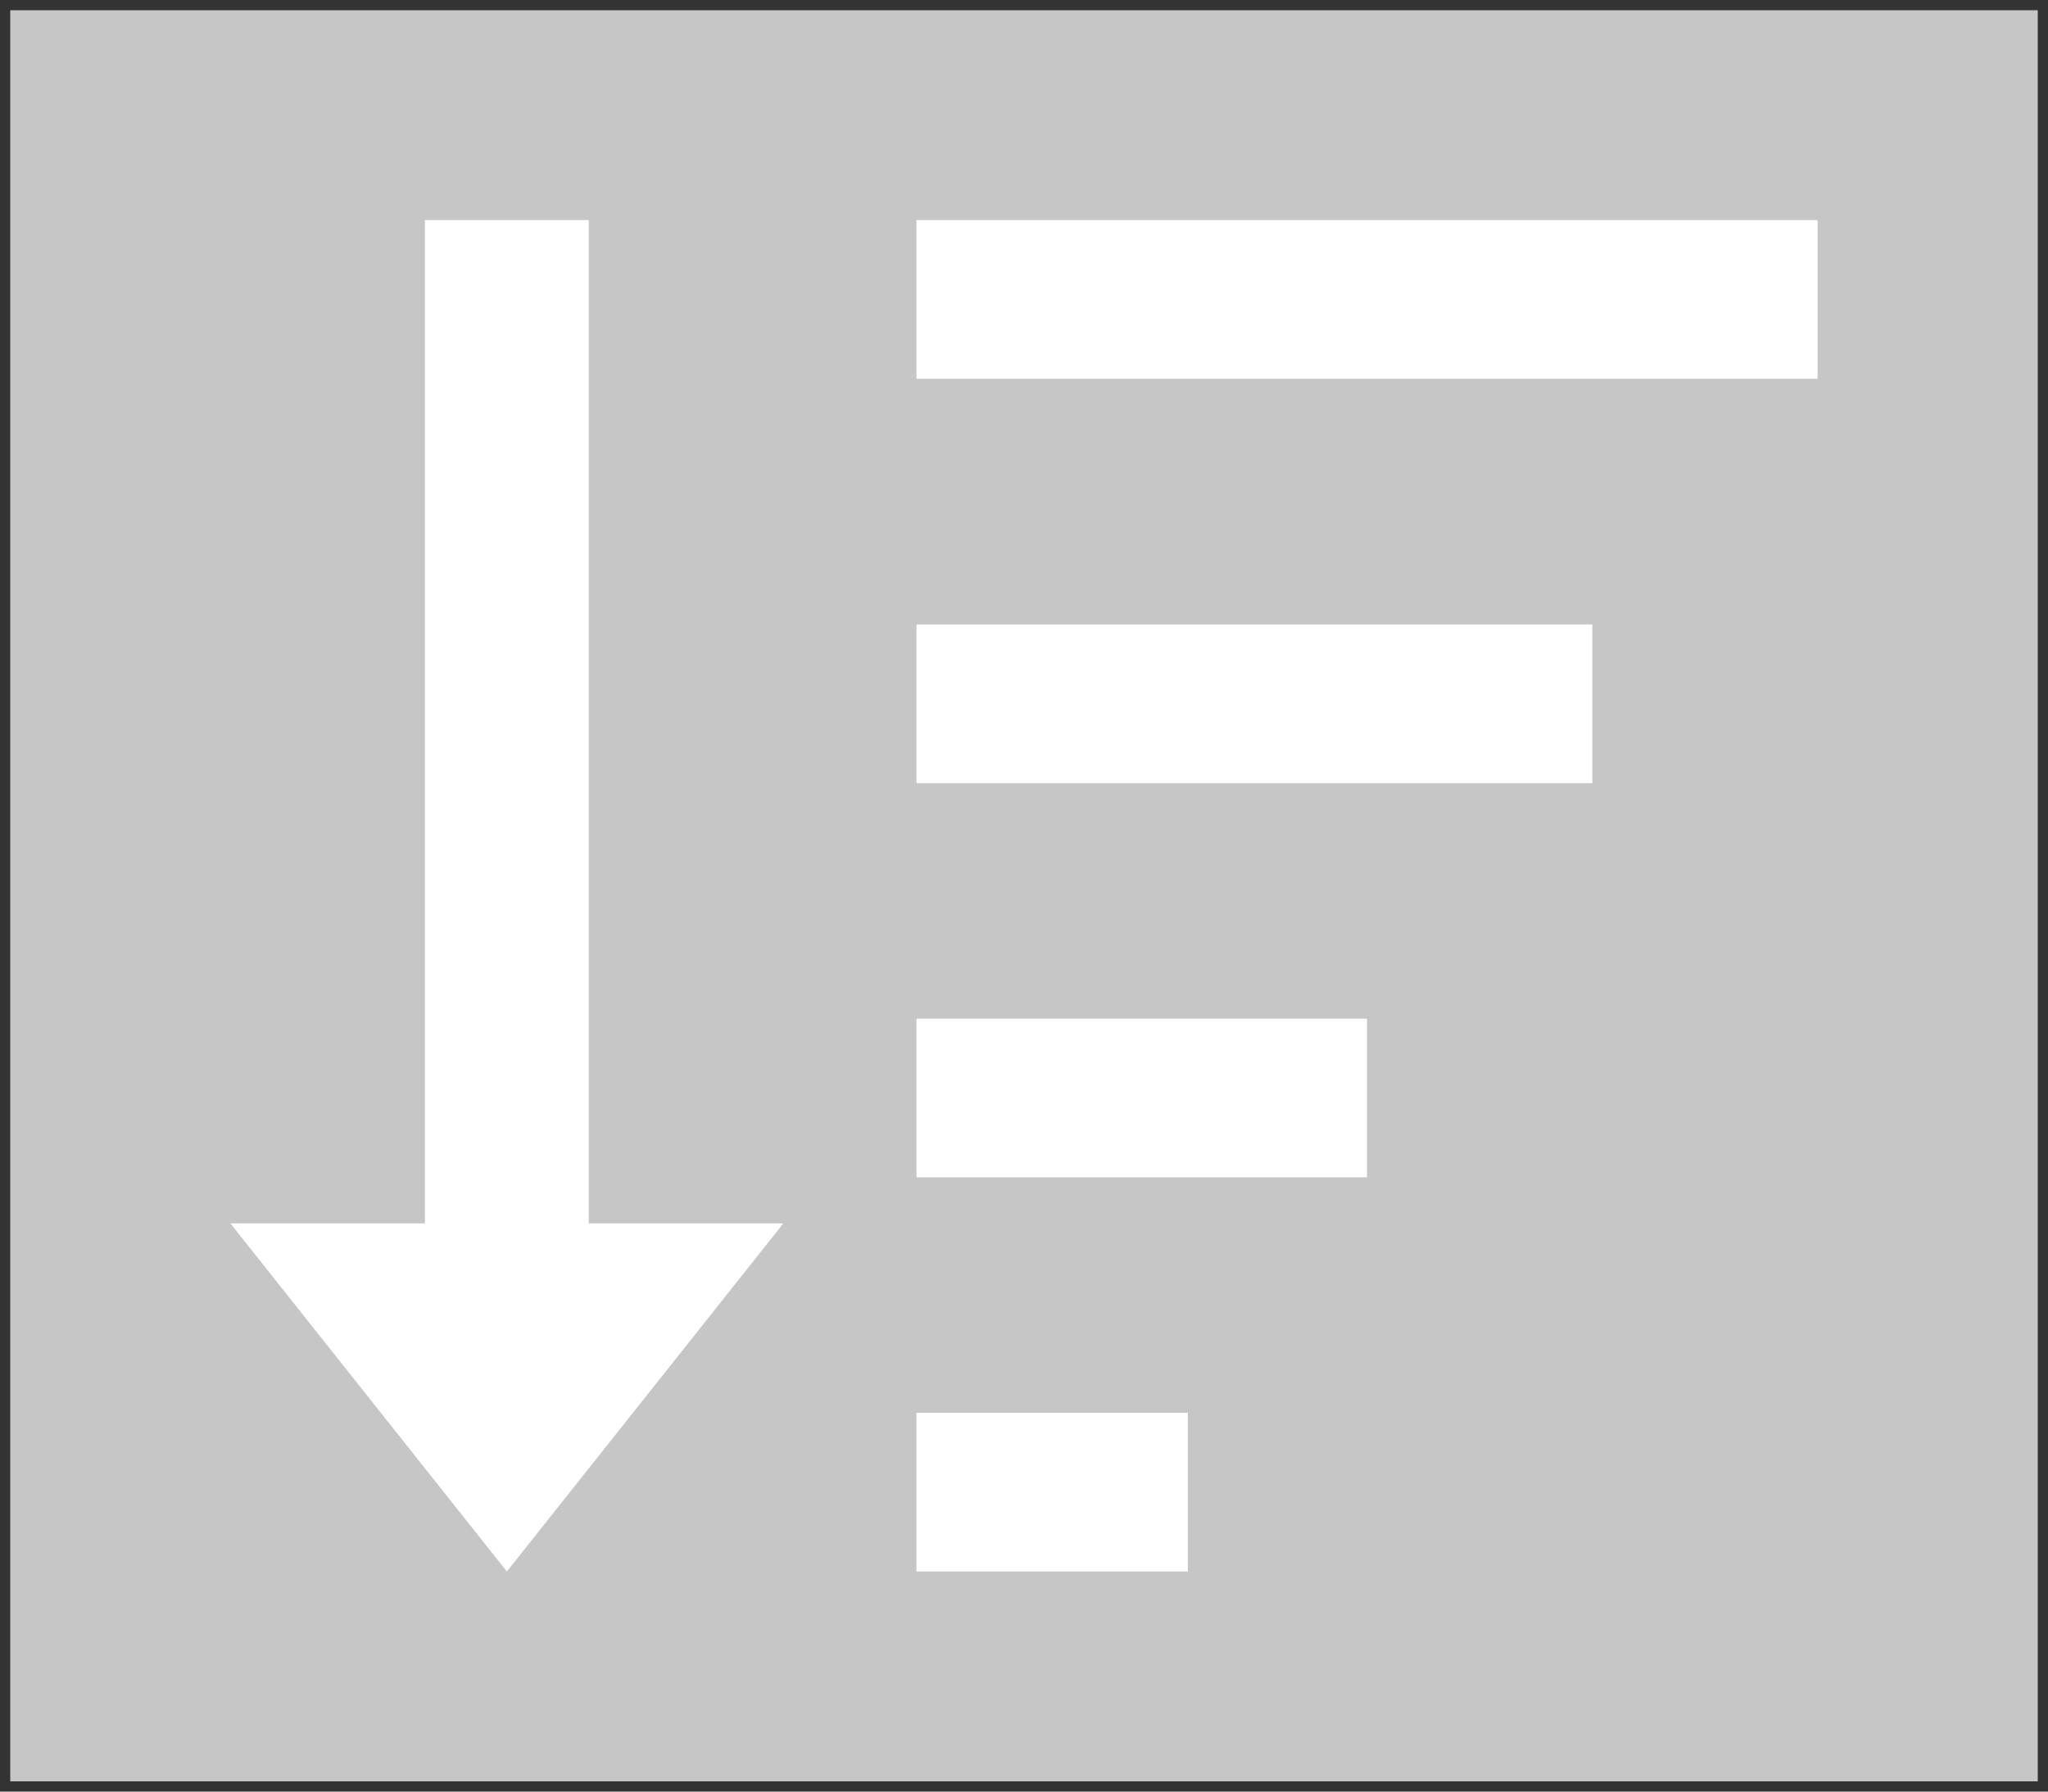 <?xml version="1.0" encoding="utf-8"?>
<!-- Generator: Adobe Illustrator 26.2.1, SVG Export Plug-In . SVG Version: 6.00 Build 0)  -->
<svg version="1.1" id="Layer_1" xmlns="http://www.w3.org/2000/svg" xmlns:xlink="http://www.w3.org/1999/xlink" x="0px" y="0px"
	 viewBox="0 0 40 35" style="enable-background:new 0 0 40 35;" xml:space="preserve">
<rect x="0" y="0" width="40" height="35" fill="#333333" stroke="none"/>
<style type="text/css">
	.st0{fill:#C6C6C6;}
	.st1{fill:#FFFFFF;}
</style>
<rect x="0.2" y="0.2" class="st0" width="39.6" height="34.6"/>
<g id="Layer_2_1_">
</g>
<g id="Layer_3">
</g>
<g id="Layer_4">
</g>
<g id="Layer_5">
</g>
<g id="Layer_6">
</g>
<g>
	<polygon class="st1" points="4.5,23.9 9.9,30.7 15.3,23.9 11.5,23.9 11.5,4.3 8.3,4.3 8.3,23.9 	"/>
</g>
<g>
	<g>
		<rect x="17.9" y="4.3" class="st1" width="17.6" height="3.1"/>
	</g>
	<g>
		<rect x="17.9" y="12.2" class="st1" width="13.2" height="3.1"/>
	</g>
	<g>
		<rect x="17.9" y="19.9" class="st1" width="8.8" height="3.1"/>
	</g>
	<g>
		<rect x="17.9" y="27.6" class="st1" width="5.3" height="3.1"/>
	</g>
</g>
<g id="Layer_7">
</g>
<g id="Layer_8">
</g>
<g id="Layer_9">
</g>
</svg>
